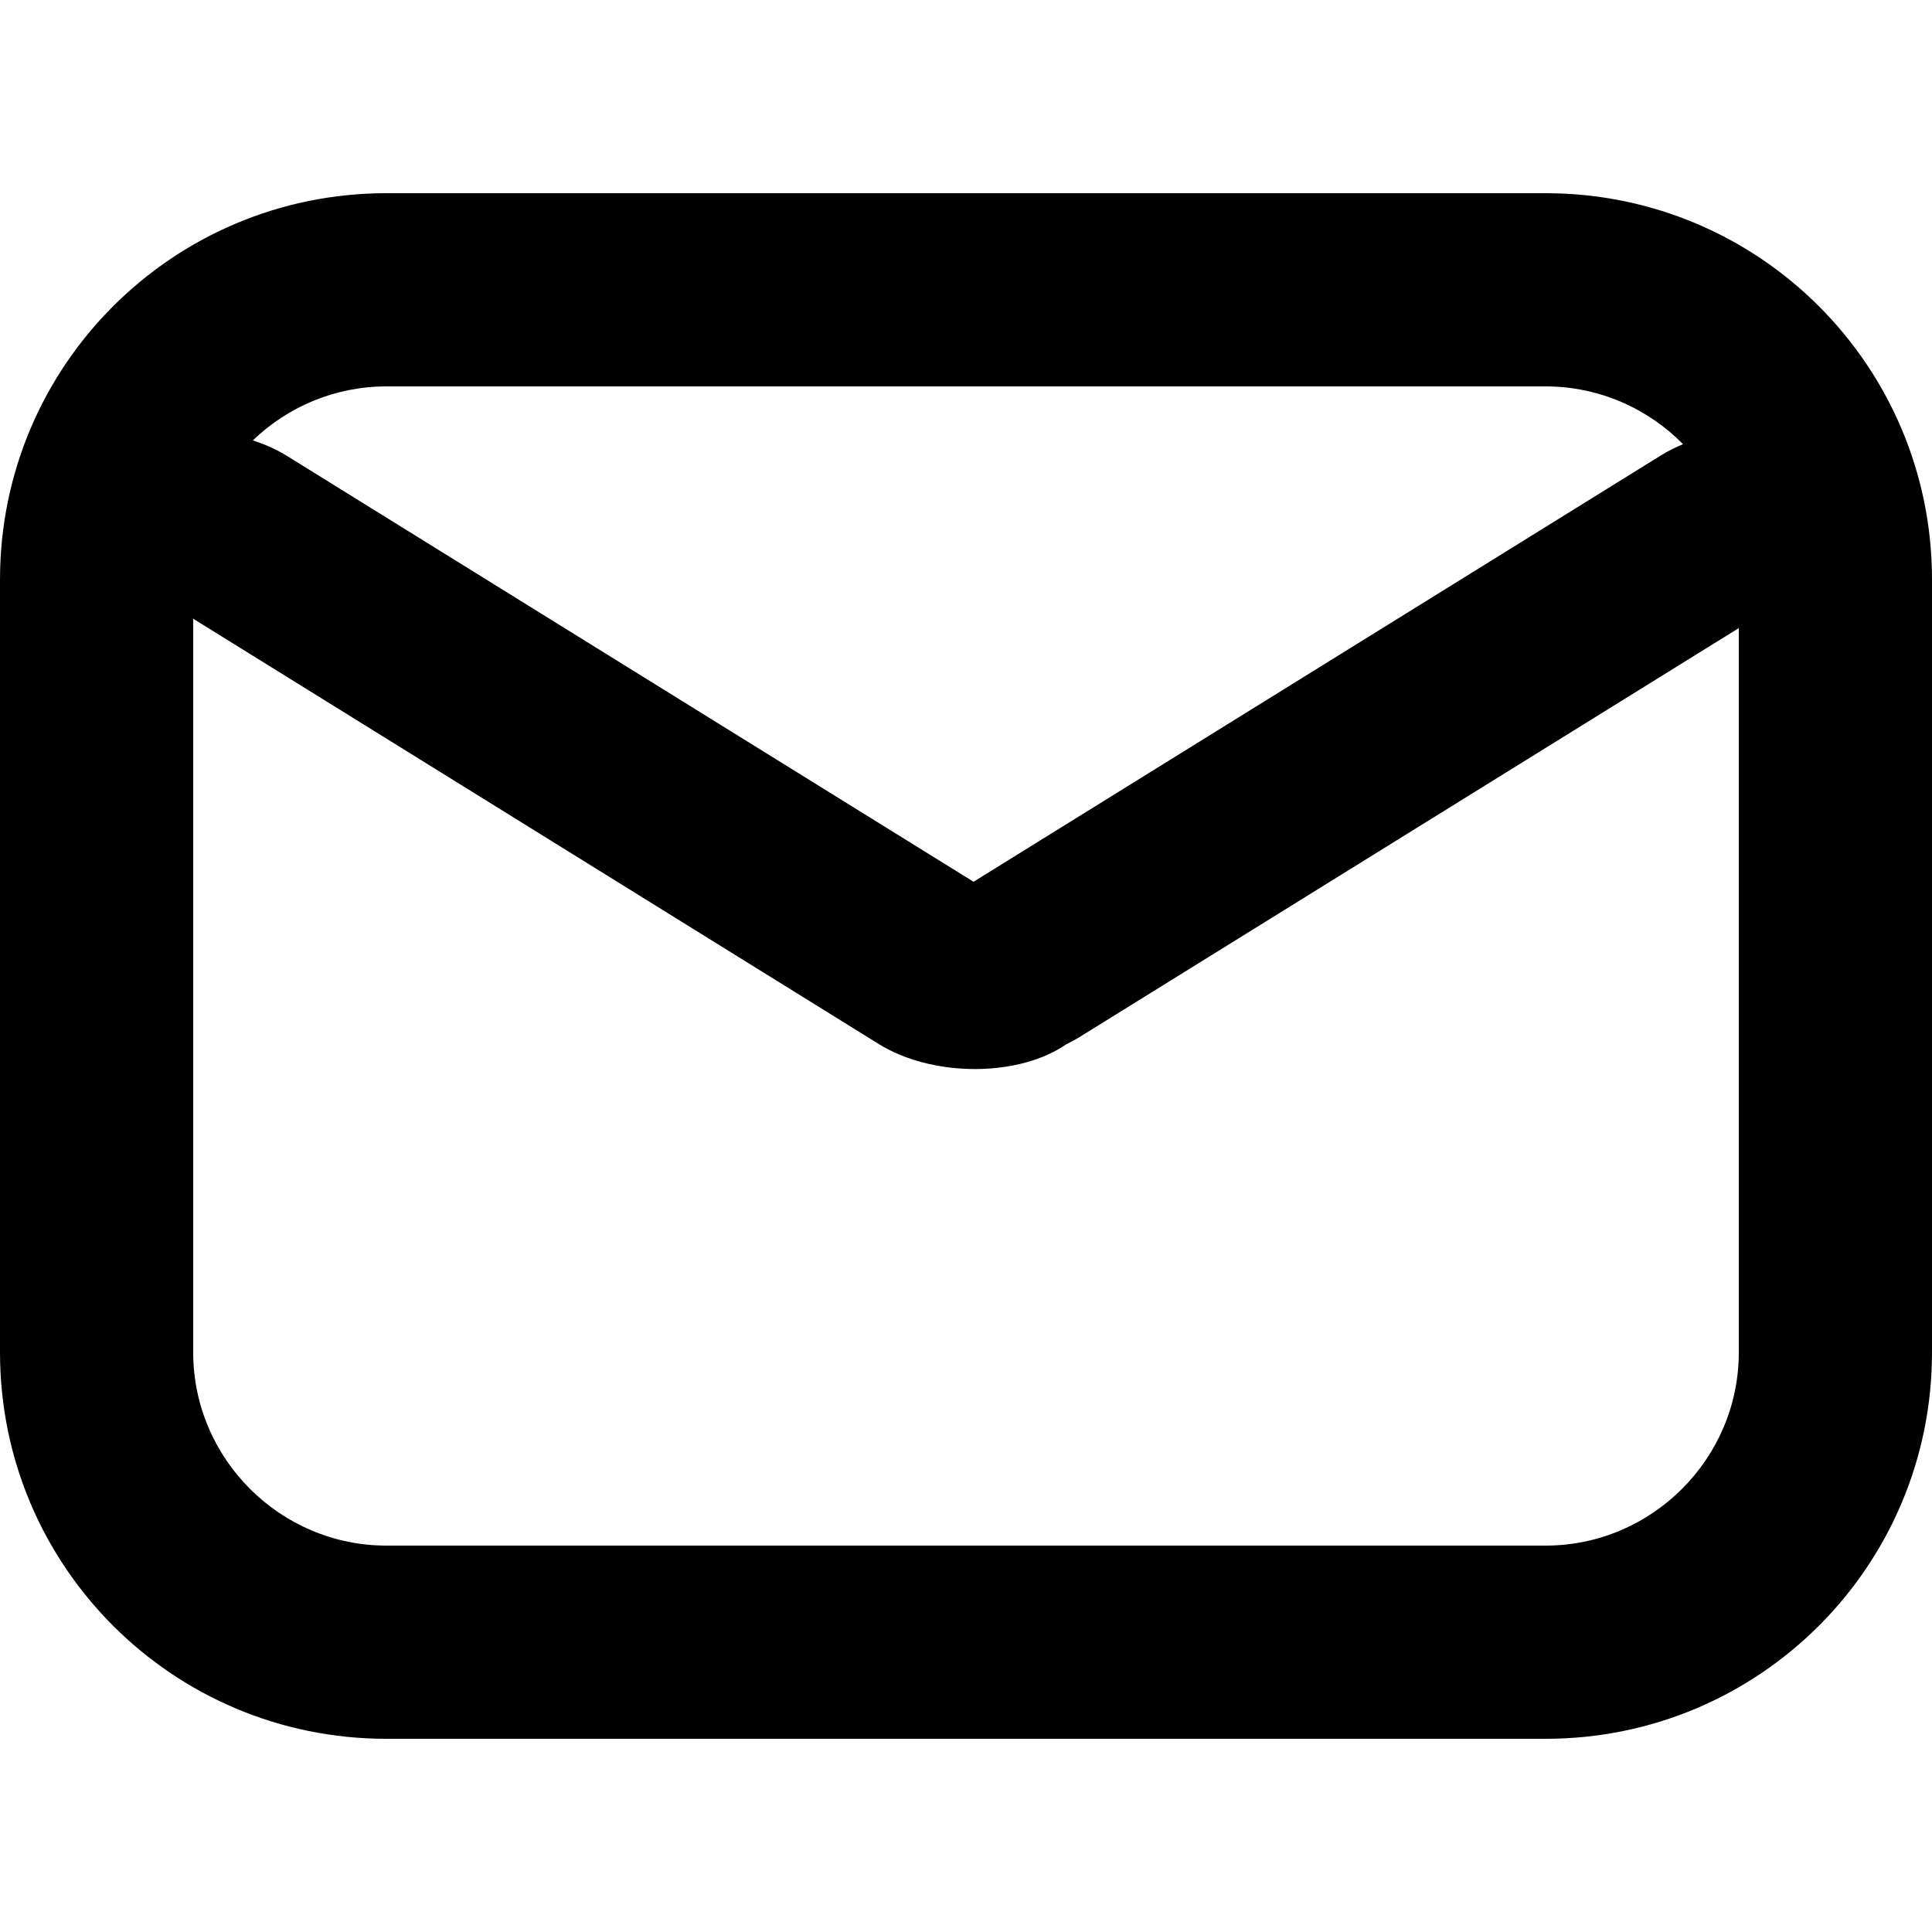 <svg width="20" height="20" viewBox="0 0 20 20" fill="none" xmlns="http://www.w3.org/2000/svg">
<path fill-rule="evenodd" clip-rule="evenodd" d="M18 6.502L11.173 10.737C11.13 10.763 11.085 10.788 11.039 10.81C11.024 10.82 11.009 10.83 10.993 10.84C10.486 11.154 9.634 11.14 9.099 10.809L2 6.405V14C2 15.1 2.9 16 4 16H16C17.1 16 18 15.1 18 14V6.502ZM10.078 9.128L2.973 4.721C2.865 4.654 2.745 4.6 2.617 4.559C2.977 4.213 3.465 4 4 4H16C16.555 4 17.06 4.23 17.423 4.598C17.343 4.631 17.267 4.669 17.196 4.713L10.078 9.128ZM16 2H4C1.788 2 0 3.788 0 6V14C0 16.212 1.788 18 4 18H16C18.212 18 20 16.212 20 14V6C20 3.788 18.212 2 16 2Z" fill="black"/>
</svg>
